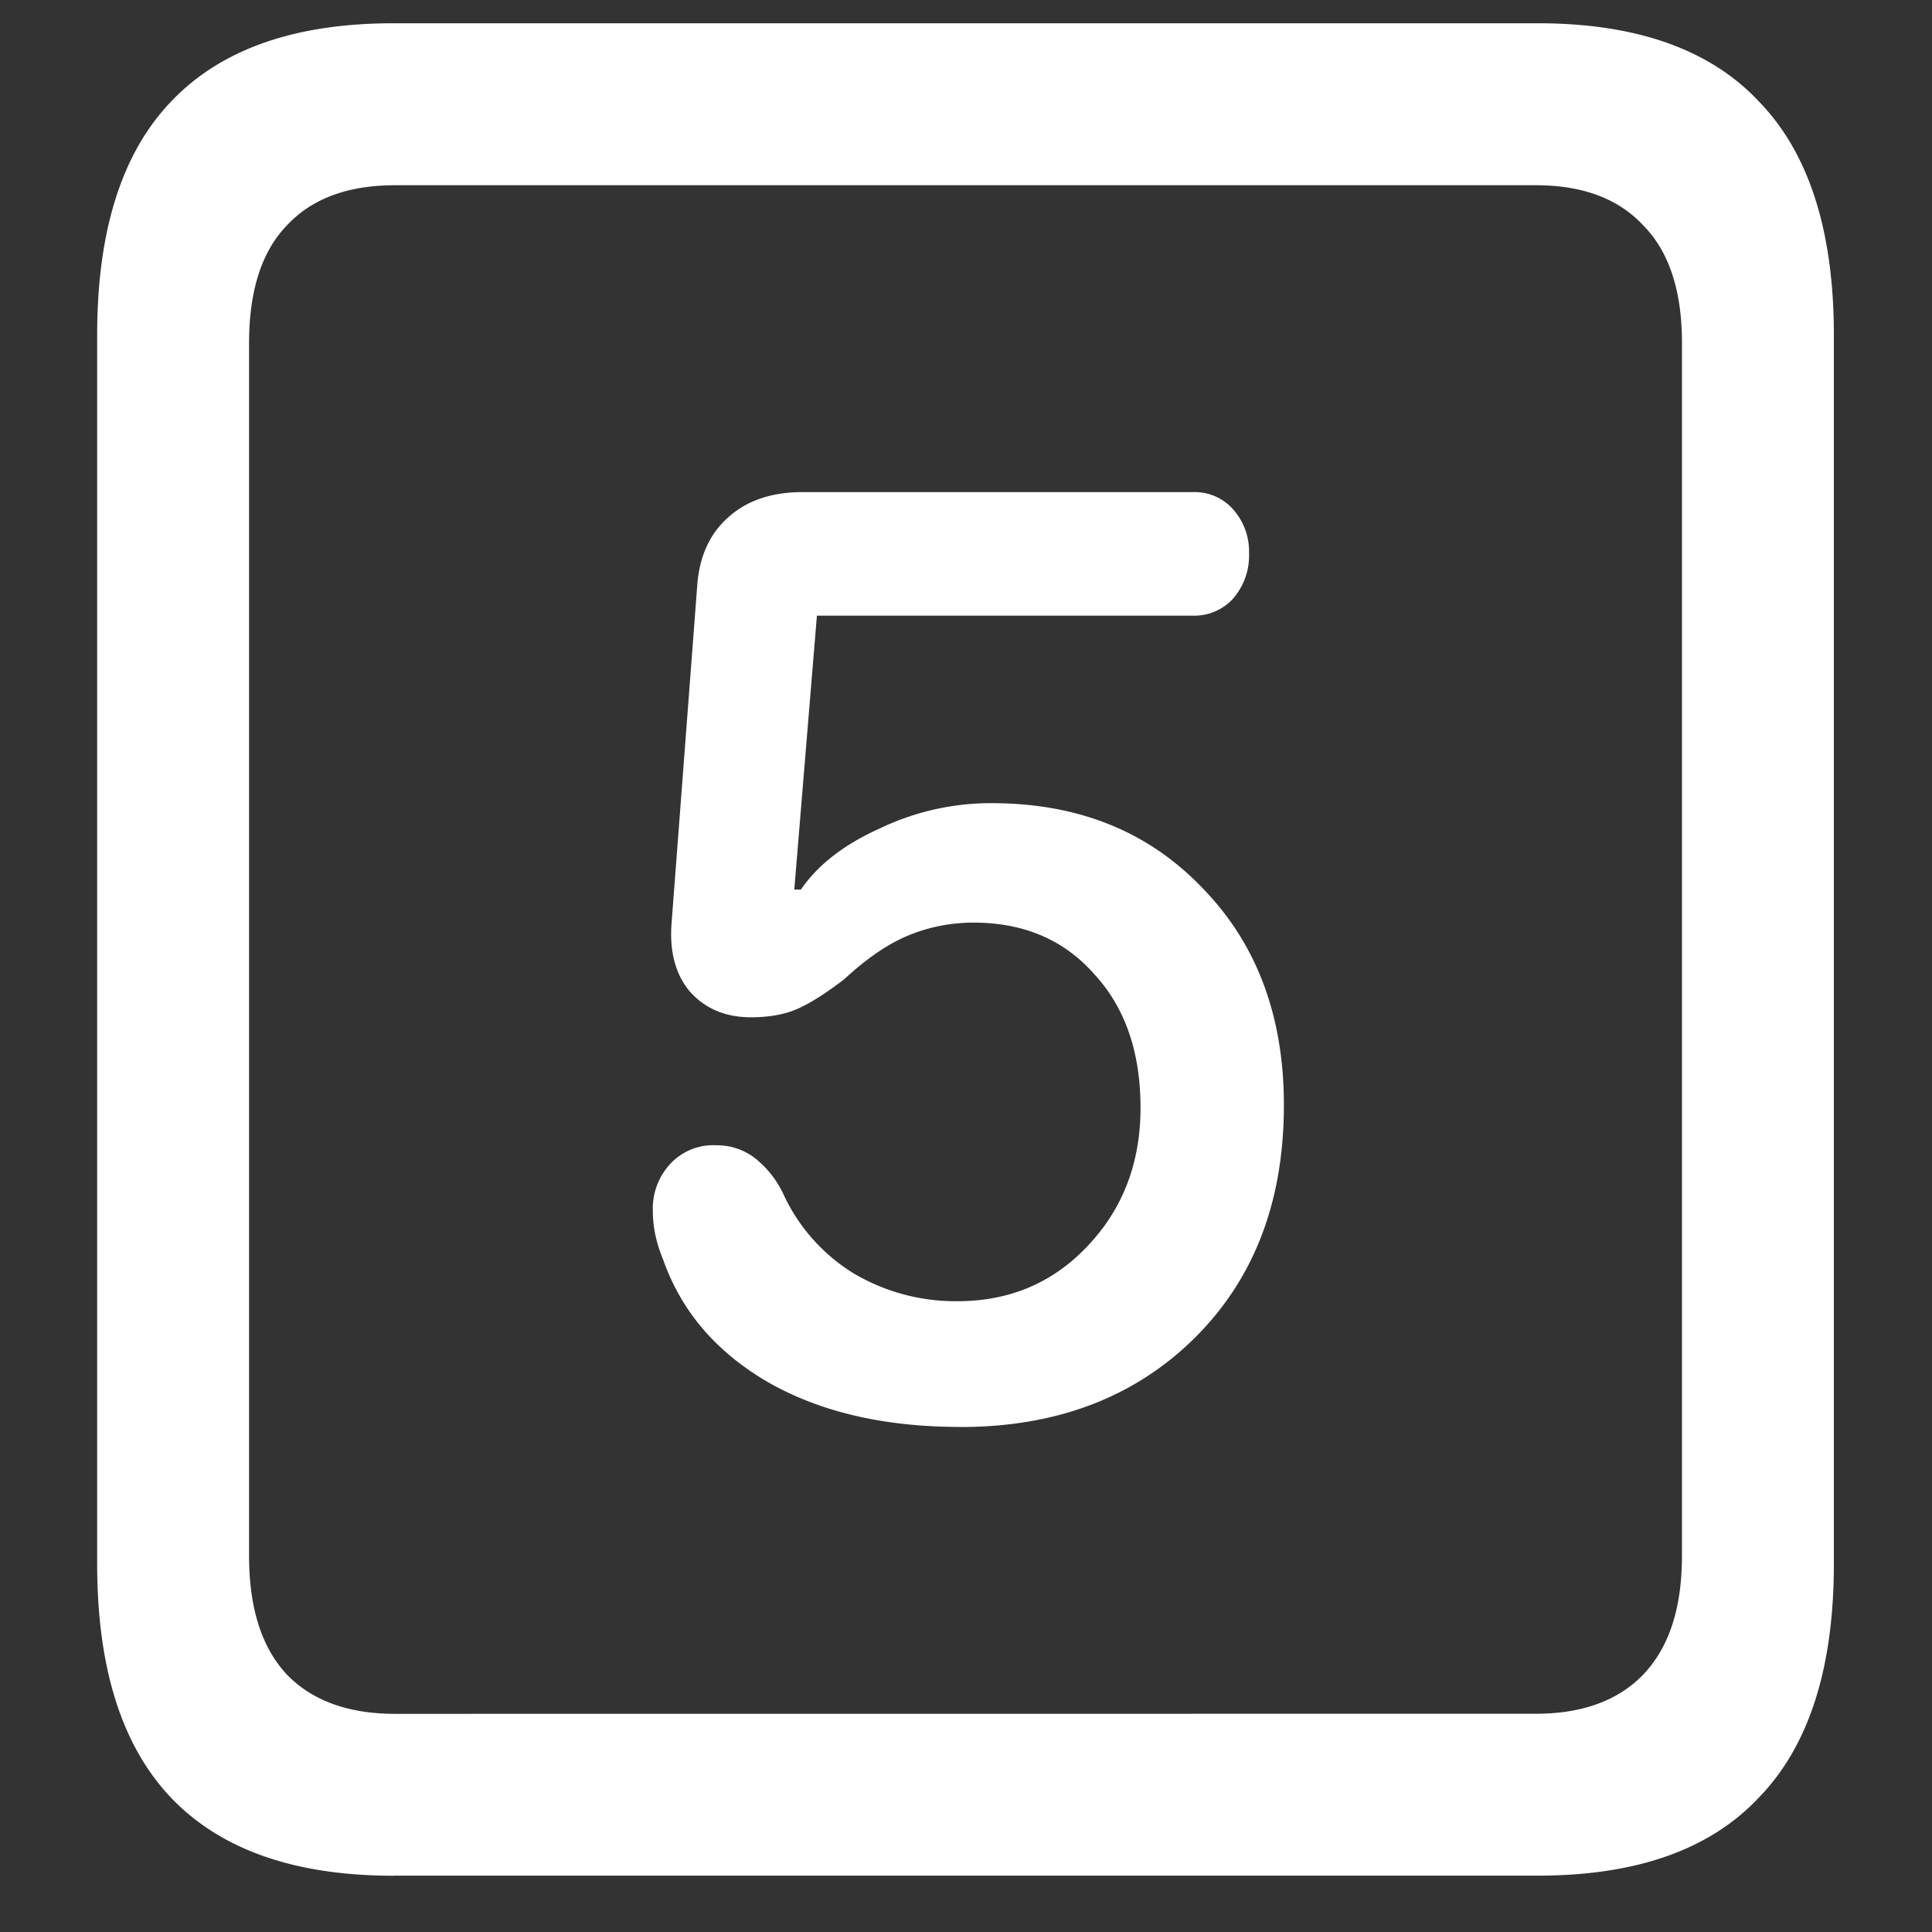 <svg xmlns="http://www.w3.org/2000/svg" width="24" height="24"><rect width="100%" height="100%" fill="#333333" stroke="none"/><path style="stroke:none;fill-rule:nonzero;fill:#fff;fill-opacity:1" d="M4.887 23.3h14.215c1.226 0 2.144-.323 2.753-.976.618-.64.926-1.605.926-2.898V4.164c0-1.293-.308-2.258-.926-2.898-.609-.653-1.527-.977-2.753-.977H4.887c-1.227 0-2.149.324-2.766.977-.61.64-.914 1.605-.914 2.898v15.262c0 1.293.305 2.258.914 2.902.617.649 1.54.973 2.766.973Zm.023-2.01c-.586 0-1.035-.165-1.348-.49-.312-.335-.468-.823-.468-1.476V4.262c0-.649.156-1.137.469-1.461.312-.336.761-.5 1.347-.5h14.168c.578 0 1.024.164 1.336.5.32.324.48.812.48 1.46v15.063c0 .653-.16 1.14-.48 1.477-.312.324-.758.488-1.336.488Zm7.02-3.563c1.187 0 2.152-.364 2.894-1.09.75-.735 1.125-1.703 1.125-2.91 0-1.11-.34-2.012-1.02-2.704-.671-.699-1.542-1.046-2.613-1.046a3.19 3.19 0 0 0-1.382.312c-.446.2-.774.453-.985.762h-.082l.281-3.403h4.676a.65.65 0 0 0 .492-.21.812.812 0 0 0 .2-.563.786.786 0 0 0-.2-.55.635.635 0 0 0-.492-.212H9.973c-.383 0-.692.102-.926.313-.235.207-.363.496-.387.863l-.316 4.16c-.031.36.043.649.222.864.188.214.442.324.762.324.219 0 .406-.032.563-.098.164-.07.363-.195.597-.375.282-.262.543-.437.785-.539.262-.11.54-.164.82-.164.626 0 1.126.215 1.5.64.384.415.575.97.575 1.66 0 .684-.219 1.255-.656 1.716-.43.457-.969.687-1.617.687a2.48 2.48 0 0 1-1.301-.352 2.272 2.272 0 0 1-.867-.988 1.24 1.24 0 0 0-.364-.449.778.778 0 0 0-.468-.148.726.726 0 0 0-.575.238.817.817 0 0 0-.21.586c0 .191.042.39.128.597.227.645.664 1.153 1.313 1.528.648.367 1.441.55 2.379.55Zm0 0"/></svg>